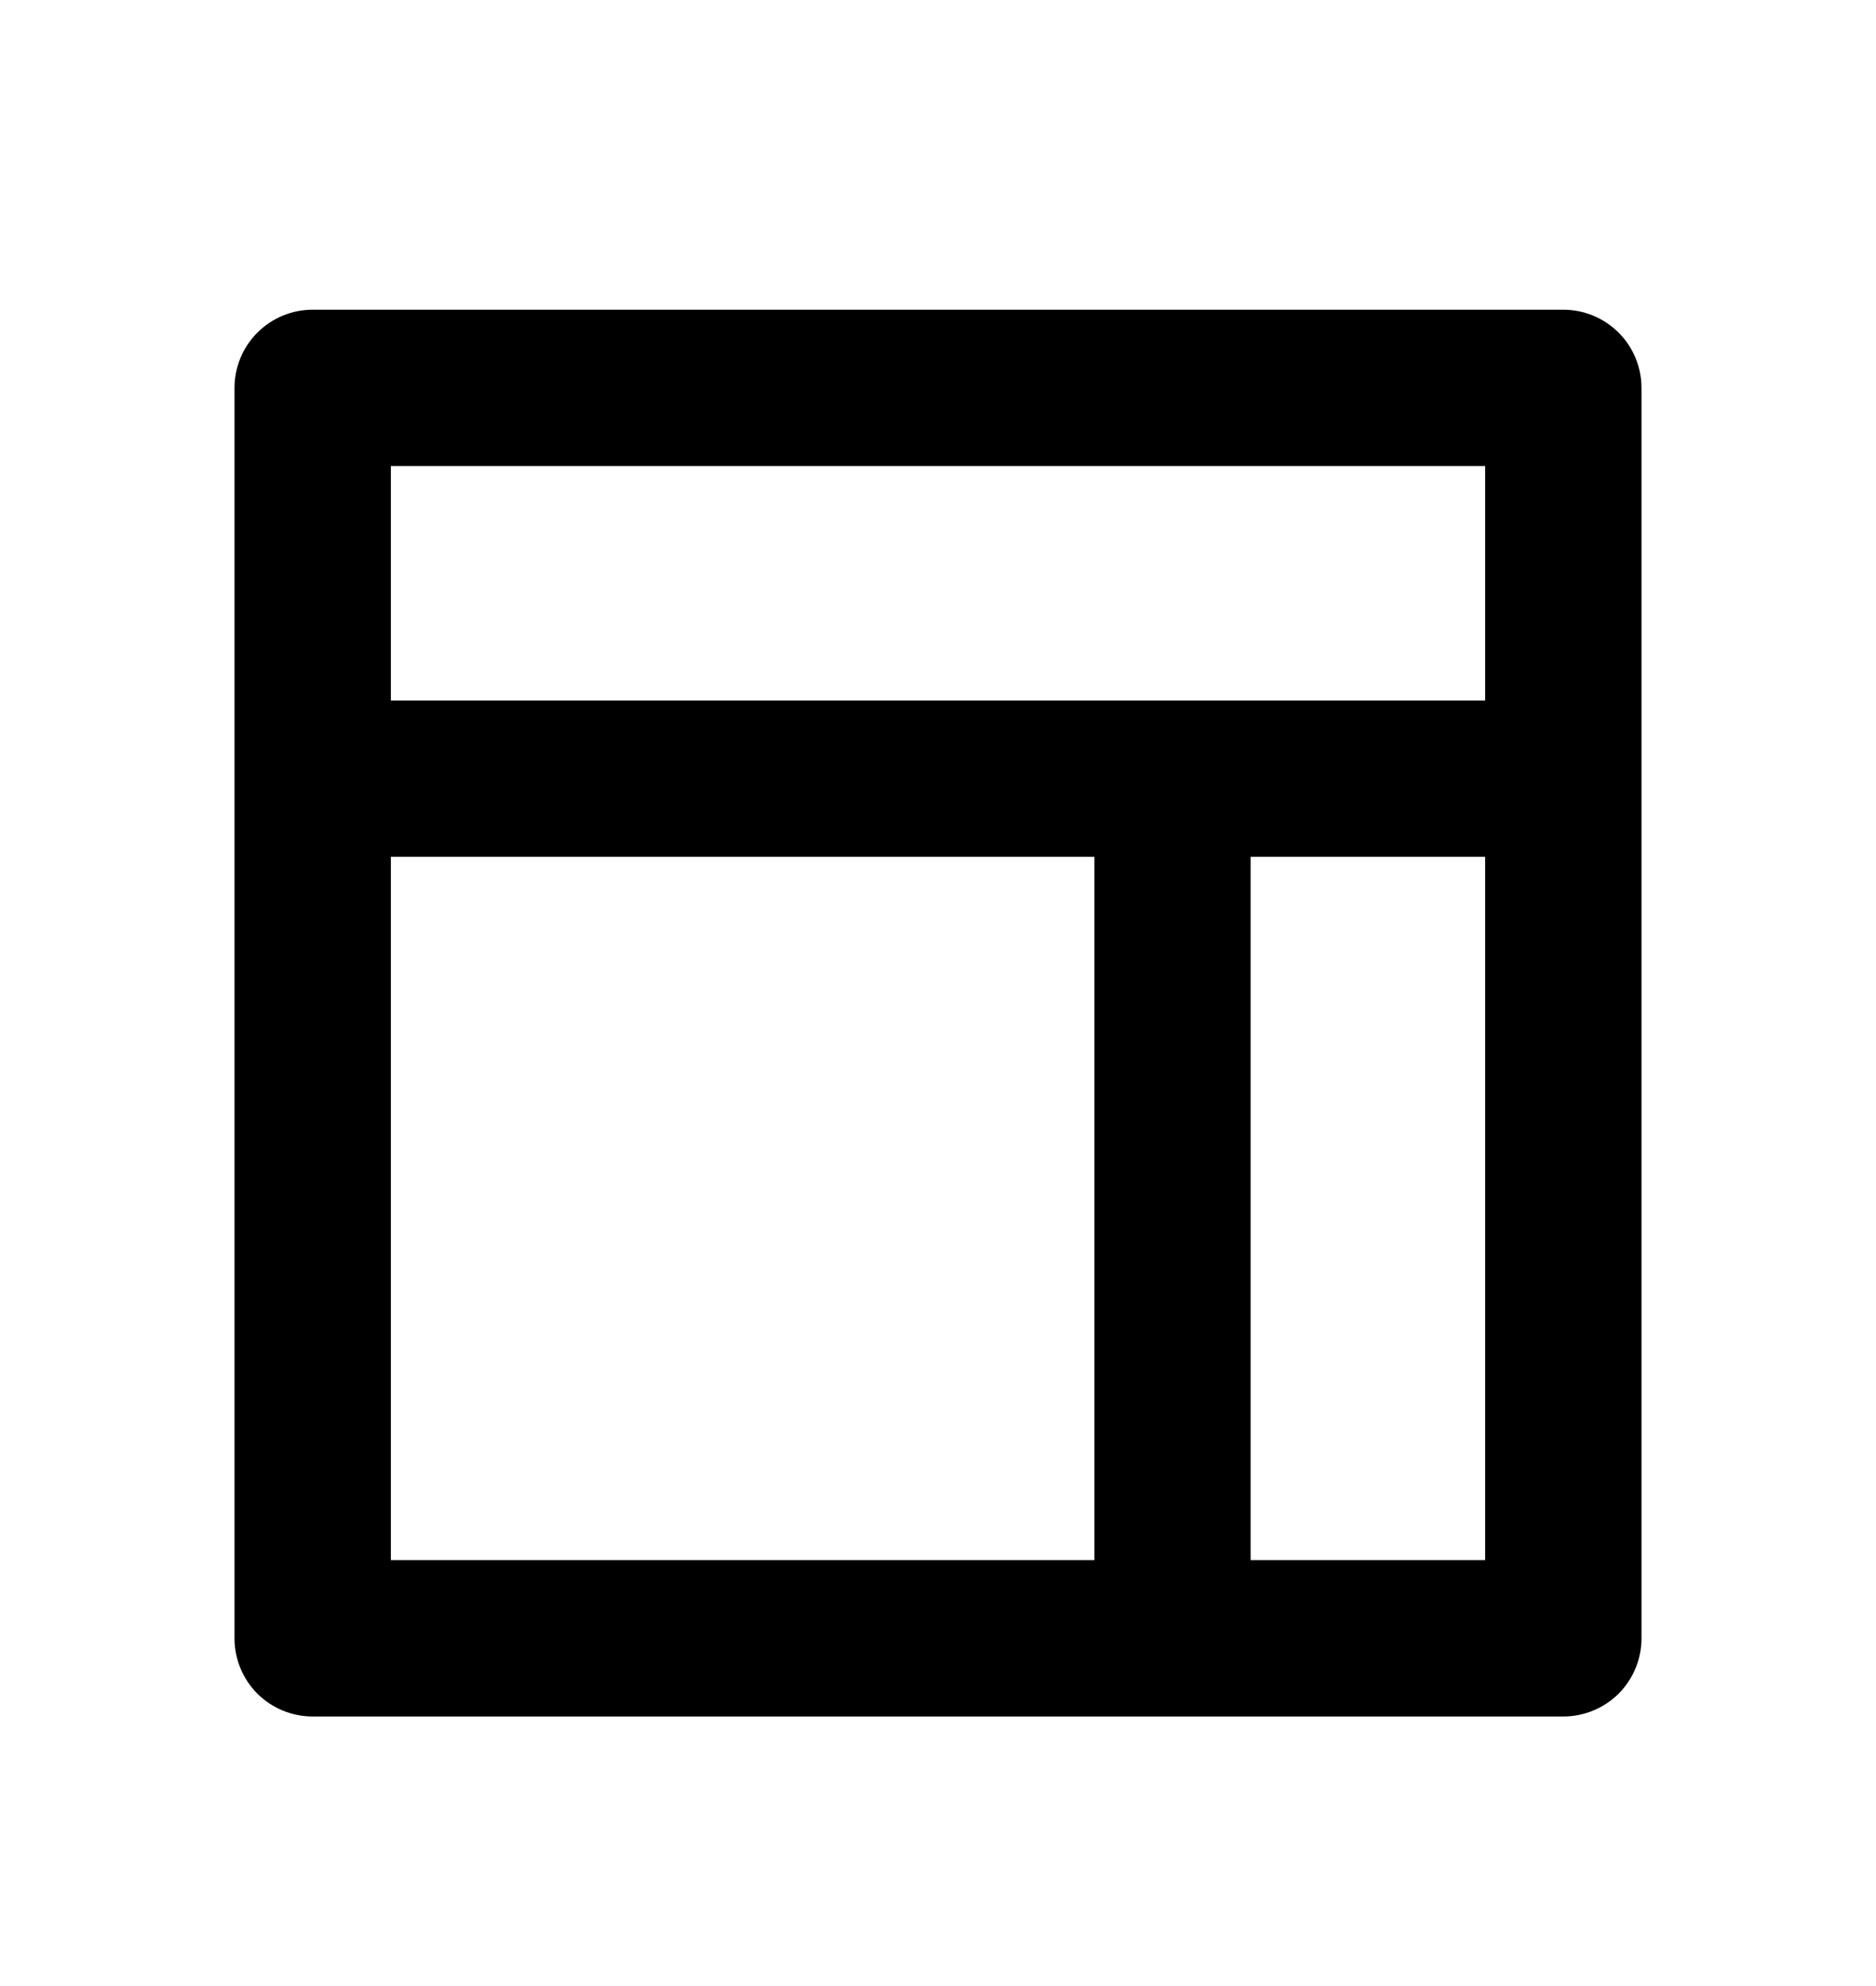 <svg width="17" height="18" viewBox="0 0 17 18" fill="none" xmlns="http://www.w3.org/2000/svg">
<path d="M3.542 6.349H13.458V4.224H3.542V6.349ZM9.917 14.14V7.765H3.542V14.14H9.917ZM11.333 14.14H13.458V7.765H11.333V14.14ZM2.833 2.807H14.167C14.354 2.807 14.535 2.882 14.668 3.015C14.8 3.147 14.875 3.328 14.875 3.515V14.849C14.875 15.037 14.8 15.217 14.668 15.35C14.535 15.482 14.354 15.557 14.167 15.557H2.833C2.645 15.557 2.465 15.482 2.332 15.35C2.2 15.217 2.125 15.037 2.125 14.849V3.515C2.125 3.328 2.2 3.147 2.332 3.015C2.465 2.882 2.645 2.807 2.833 2.807Z" fill="black"/>
</svg>
